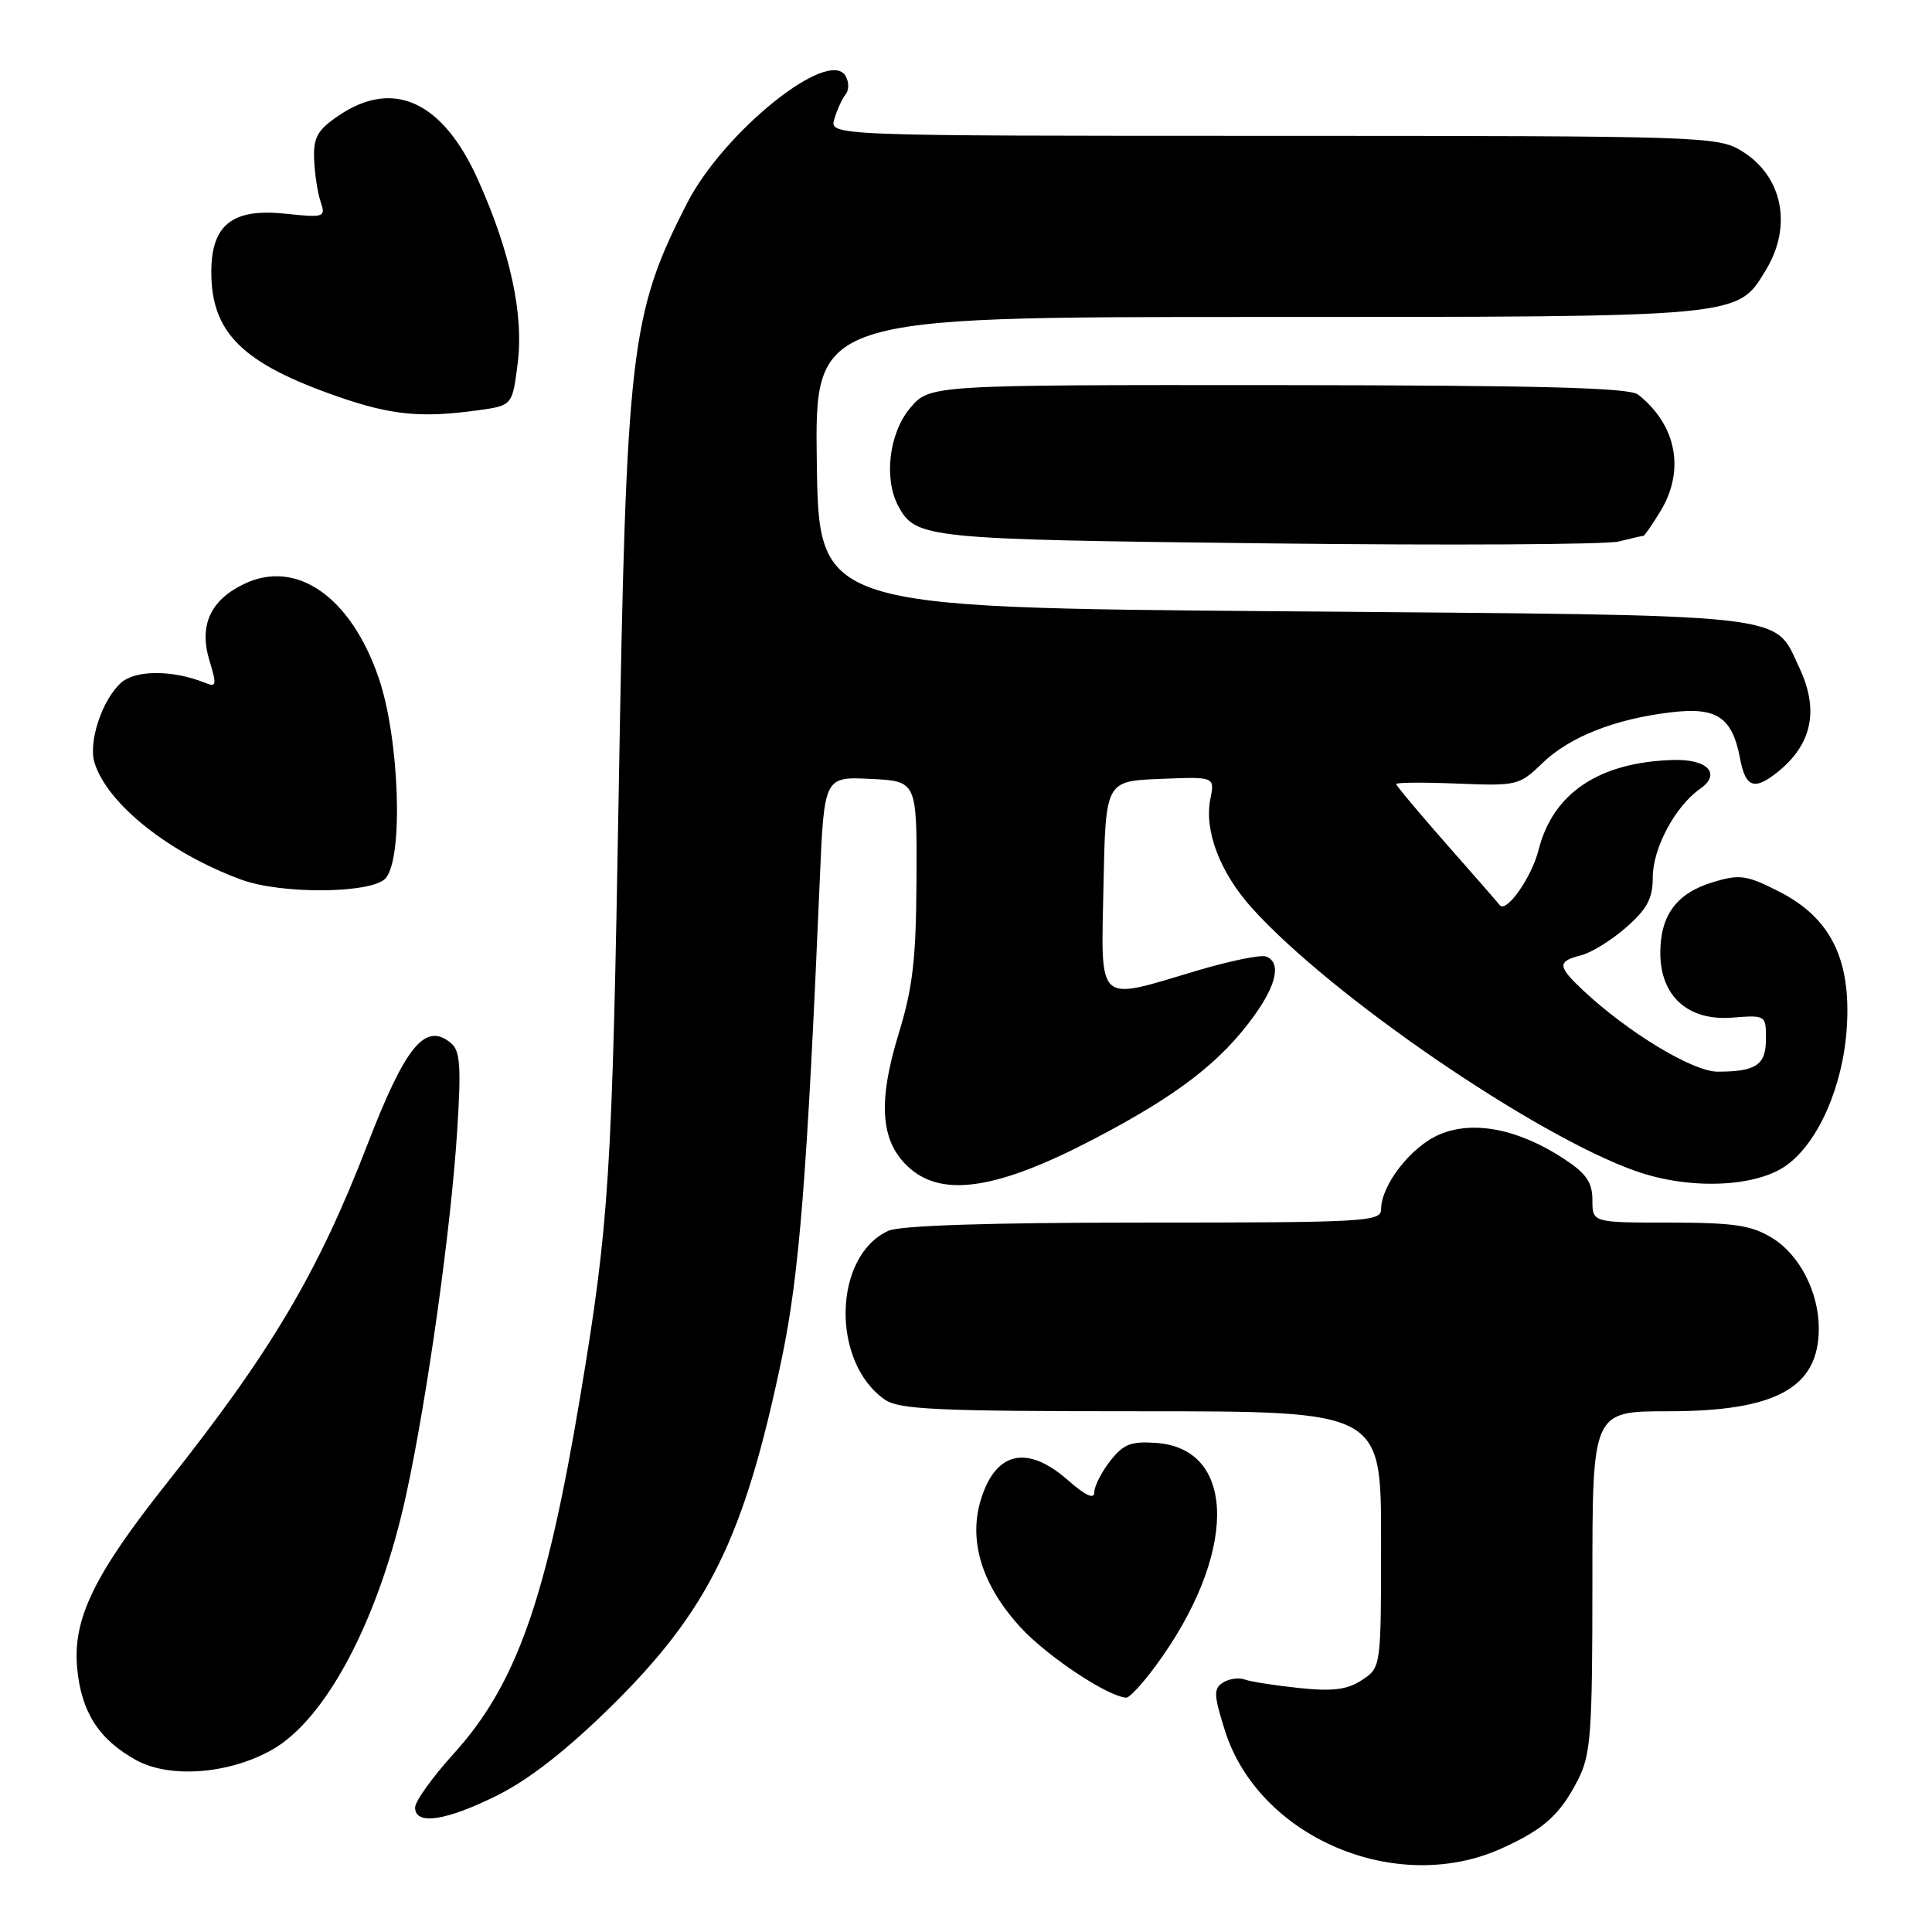 <?xml version="1.0" encoding="UTF-8" standalone="no"?>
<!DOCTYPE svg PUBLIC "-//W3C//DTD SVG 1.1//EN" "http://www.w3.org/Graphics/SVG/1.1/DTD/svg11.dtd" >
<svg xmlns="http://www.w3.org/2000/svg" xmlns:xlink="http://www.w3.org/1999/xlink" version="1.1" viewBox="0 0 256 256">
 <g >
 <path fill="currentColor"
d=" M 198.98 244.92 C 204.61 242.37 206.72 240.47 209.11 235.79 C 210.80 232.47 211.00 229.68 211.00 209.54 C 211.00 187.00 211.00 187.00 221.04 187.00 C 235.34 187.00 241.00 183.89 241.00 176.03 C 241.00 171.21 238.44 166.24 234.81 164.03 C 232.06 162.35 229.77 162.01 221.25 162.00 C 211.00 162.00 211.00 162.00 211.00 159.01 C 211.00 156.67 210.20 155.50 207.25 153.56 C 201.22 149.60 195.25 148.42 190.77 150.31 C 187.00 151.90 183.01 157.00 183.00 160.25 C 183.00 161.88 180.83 162.00 151.55 162.00 C 131.06 162.00 119.26 162.38 117.71 163.09 C 110.40 166.42 110.09 180.45 117.22 185.44 C 119.12 186.77 124.04 187.00 151.22 187.00 C 183.00 187.00 183.00 187.00 183.00 203.98 C 183.00 220.95 183.00 220.95 180.46 222.62 C 178.50 223.90 176.61 224.14 172.13 223.67 C 168.94 223.34 165.70 222.83 164.92 222.54 C 164.14 222.26 162.85 222.44 162.05 222.95 C 160.79 223.75 160.82 224.58 162.30 229.29 C 166.77 243.47 185.03 251.25 198.98 244.92 Z  M 65.96 237.86 C 70.13 235.78 75.17 231.83 80.98 226.11 C 93.91 213.37 98.64 203.71 103.59 180.00 C 105.91 168.92 106.95 155.79 108.62 116.71 C 109.21 102.91 109.21 102.91 115.35 103.21 C 121.50 103.50 121.50 103.50 121.44 116.50 C 121.39 127.09 120.95 130.88 119.08 136.96 C 116.23 146.25 116.68 151.47 120.63 154.87 C 125.08 158.69 132.37 157.51 144.96 150.92 C 155.99 145.16 161.72 140.76 166.13 134.66 C 169.19 130.44 169.79 127.51 167.75 126.74 C 167.06 126.48 162.93 127.33 158.56 128.63 C 145.13 132.63 145.90 133.35 146.22 117.25 C 146.50 103.50 146.50 103.50 153.73 103.21 C 160.97 102.91 160.97 102.91 160.38 105.87 C 159.54 110.06 161.65 115.60 165.87 120.30 C 176.30 131.91 203.40 150.47 216.77 155.18 C 223.89 157.69 232.70 157.34 236.76 154.38 C 240.96 151.33 244.21 143.90 244.71 136.18 C 245.30 127.11 242.56 121.60 235.72 118.13 C 231.44 115.95 230.53 115.82 227.01 116.88 C 222.18 118.33 220.00 121.24 220.00 126.27 C 220.00 132.00 223.68 135.31 229.55 134.84 C 233.95 134.49 234.00 134.52 234.00 137.64 C 234.00 141.12 232.70 142.00 227.58 142.00 C 224.31 142.00 215.68 136.78 209.75 131.21 C 206.37 128.03 206.33 127.39 209.48 126.59 C 210.85 126.25 213.55 124.58 215.48 122.88 C 218.26 120.44 219.00 119.05 219.00 116.26 C 219.00 112.39 221.97 106.83 225.29 104.51 C 228.10 102.54 226.27 100.57 221.75 100.70 C 211.92 100.97 205.76 105.08 203.87 112.62 C 202.94 116.31 199.54 121.10 198.70 119.91 C 198.54 119.68 195.39 116.07 191.70 111.89 C 188.02 107.70 185.00 104.10 185.00 103.89 C 185.00 103.67 188.65 103.65 193.12 103.83 C 201.01 104.15 201.33 104.07 204.37 101.12 C 207.97 97.64 214.02 95.25 221.46 94.38 C 227.51 93.66 229.54 95.04 230.57 100.53 C 231.30 104.39 232.47 104.79 235.63 102.23 C 240.13 98.58 241.05 94.03 238.41 88.46 C 234.95 81.17 238.51 81.56 170.00 81.00 C 108.50 80.50 108.50 80.50 108.23 61.25 C 107.96 42.00 107.96 42.00 166.51 42.00 C 231.10 42.00 230.15 42.09 233.97 35.81 C 237.55 29.94 236.21 23.32 230.77 20.00 C 227.60 18.07 225.70 18.01 168.68 18.00 C 109.87 18.00 109.87 18.00 110.56 15.75 C 110.93 14.51 111.61 13.03 112.07 12.47 C 112.52 11.90 112.50 10.80 112.02 10.03 C 109.73 6.32 95.83 17.53 91.01 26.98 C 83.51 41.67 82.98 46.30 81.99 104.50 C 81.12 155.76 80.73 162.02 76.89 185.00 C 72.39 211.95 68.41 223.22 60.12 232.37 C 57.30 235.48 55.00 238.69 55.00 239.51 C 55.00 241.90 59.13 241.28 65.96 237.86 Z  M 36.02 231.87 C 43.26 227.80 50.29 214.41 53.86 197.87 C 56.63 185.10 59.76 162.71 60.57 149.97 C 61.13 141.27 60.98 139.23 59.75 138.21 C 56.35 135.39 53.74 138.57 48.69 151.65 C 42.12 168.66 35.94 179.09 22.12 196.50 C 12.42 208.73 9.61 214.54 10.23 221.09 C 10.79 226.90 13.10 230.48 18.03 233.22 C 22.47 235.67 30.30 235.09 36.02 231.87 Z  M 153.12 220.75 C 163.93 206.08 164.00 192.00 153.26 191.20 C 149.88 190.95 148.88 191.33 147.11 193.58 C 145.95 195.06 145.00 196.93 145.00 197.74 C 145.00 198.72 143.83 198.18 141.47 196.10 C 136.07 191.37 131.87 192.35 129.94 198.81 C 128.31 204.26 130.16 210.13 135.27 215.68 C 138.80 219.50 146.77 224.80 149.24 224.95 C 149.65 224.98 151.40 223.09 153.12 220.75 Z  M 51.13 116.34 C 53.48 113.50 52.91 97.78 50.17 89.80 C 46.49 79.08 39.30 74.06 32.38 77.36 C 27.85 79.51 26.33 82.90 27.77 87.59 C 28.74 90.78 28.68 91.09 27.18 90.48 C 22.89 88.75 17.93 88.75 16.02 90.49 C 13.51 92.75 11.67 98.37 12.53 101.09 C 14.26 106.56 22.40 113.03 31.95 116.55 C 37.34 118.54 49.42 118.41 51.13 116.34 Z  M 217.76 71.00 C 217.91 71.00 218.92 69.54 220.01 67.75 C 223.31 62.33 222.16 56.31 217.05 52.28 C 215.88 51.37 204.07 51.06 169.34 51.03 C 123.18 51.00 123.18 51.00 120.59 54.08 C 117.81 57.38 117.08 63.42 119.02 67.04 C 121.33 71.35 122.57 71.48 168.00 72.00 C 191.93 72.28 212.85 72.16 214.49 71.75 C 216.14 71.34 217.61 71.00 217.76 71.00 Z  M 63.30 54.37 C 67.89 53.74 67.89 53.74 68.60 48.12 C 69.42 41.68 67.61 33.33 63.33 23.81 C 58.68 13.43 52.12 10.41 44.90 15.30 C 42.07 17.22 41.52 18.19 41.62 21.05 C 41.69 22.95 42.07 25.48 42.47 26.69 C 43.18 28.80 43.02 28.86 37.73 28.31 C 30.77 27.59 28.00 29.80 28.00 36.05 C 28.00 44.11 32.14 48.17 44.82 52.57 C 51.87 55.01 55.82 55.40 63.30 54.37 Z "/>
</g>
</svg>